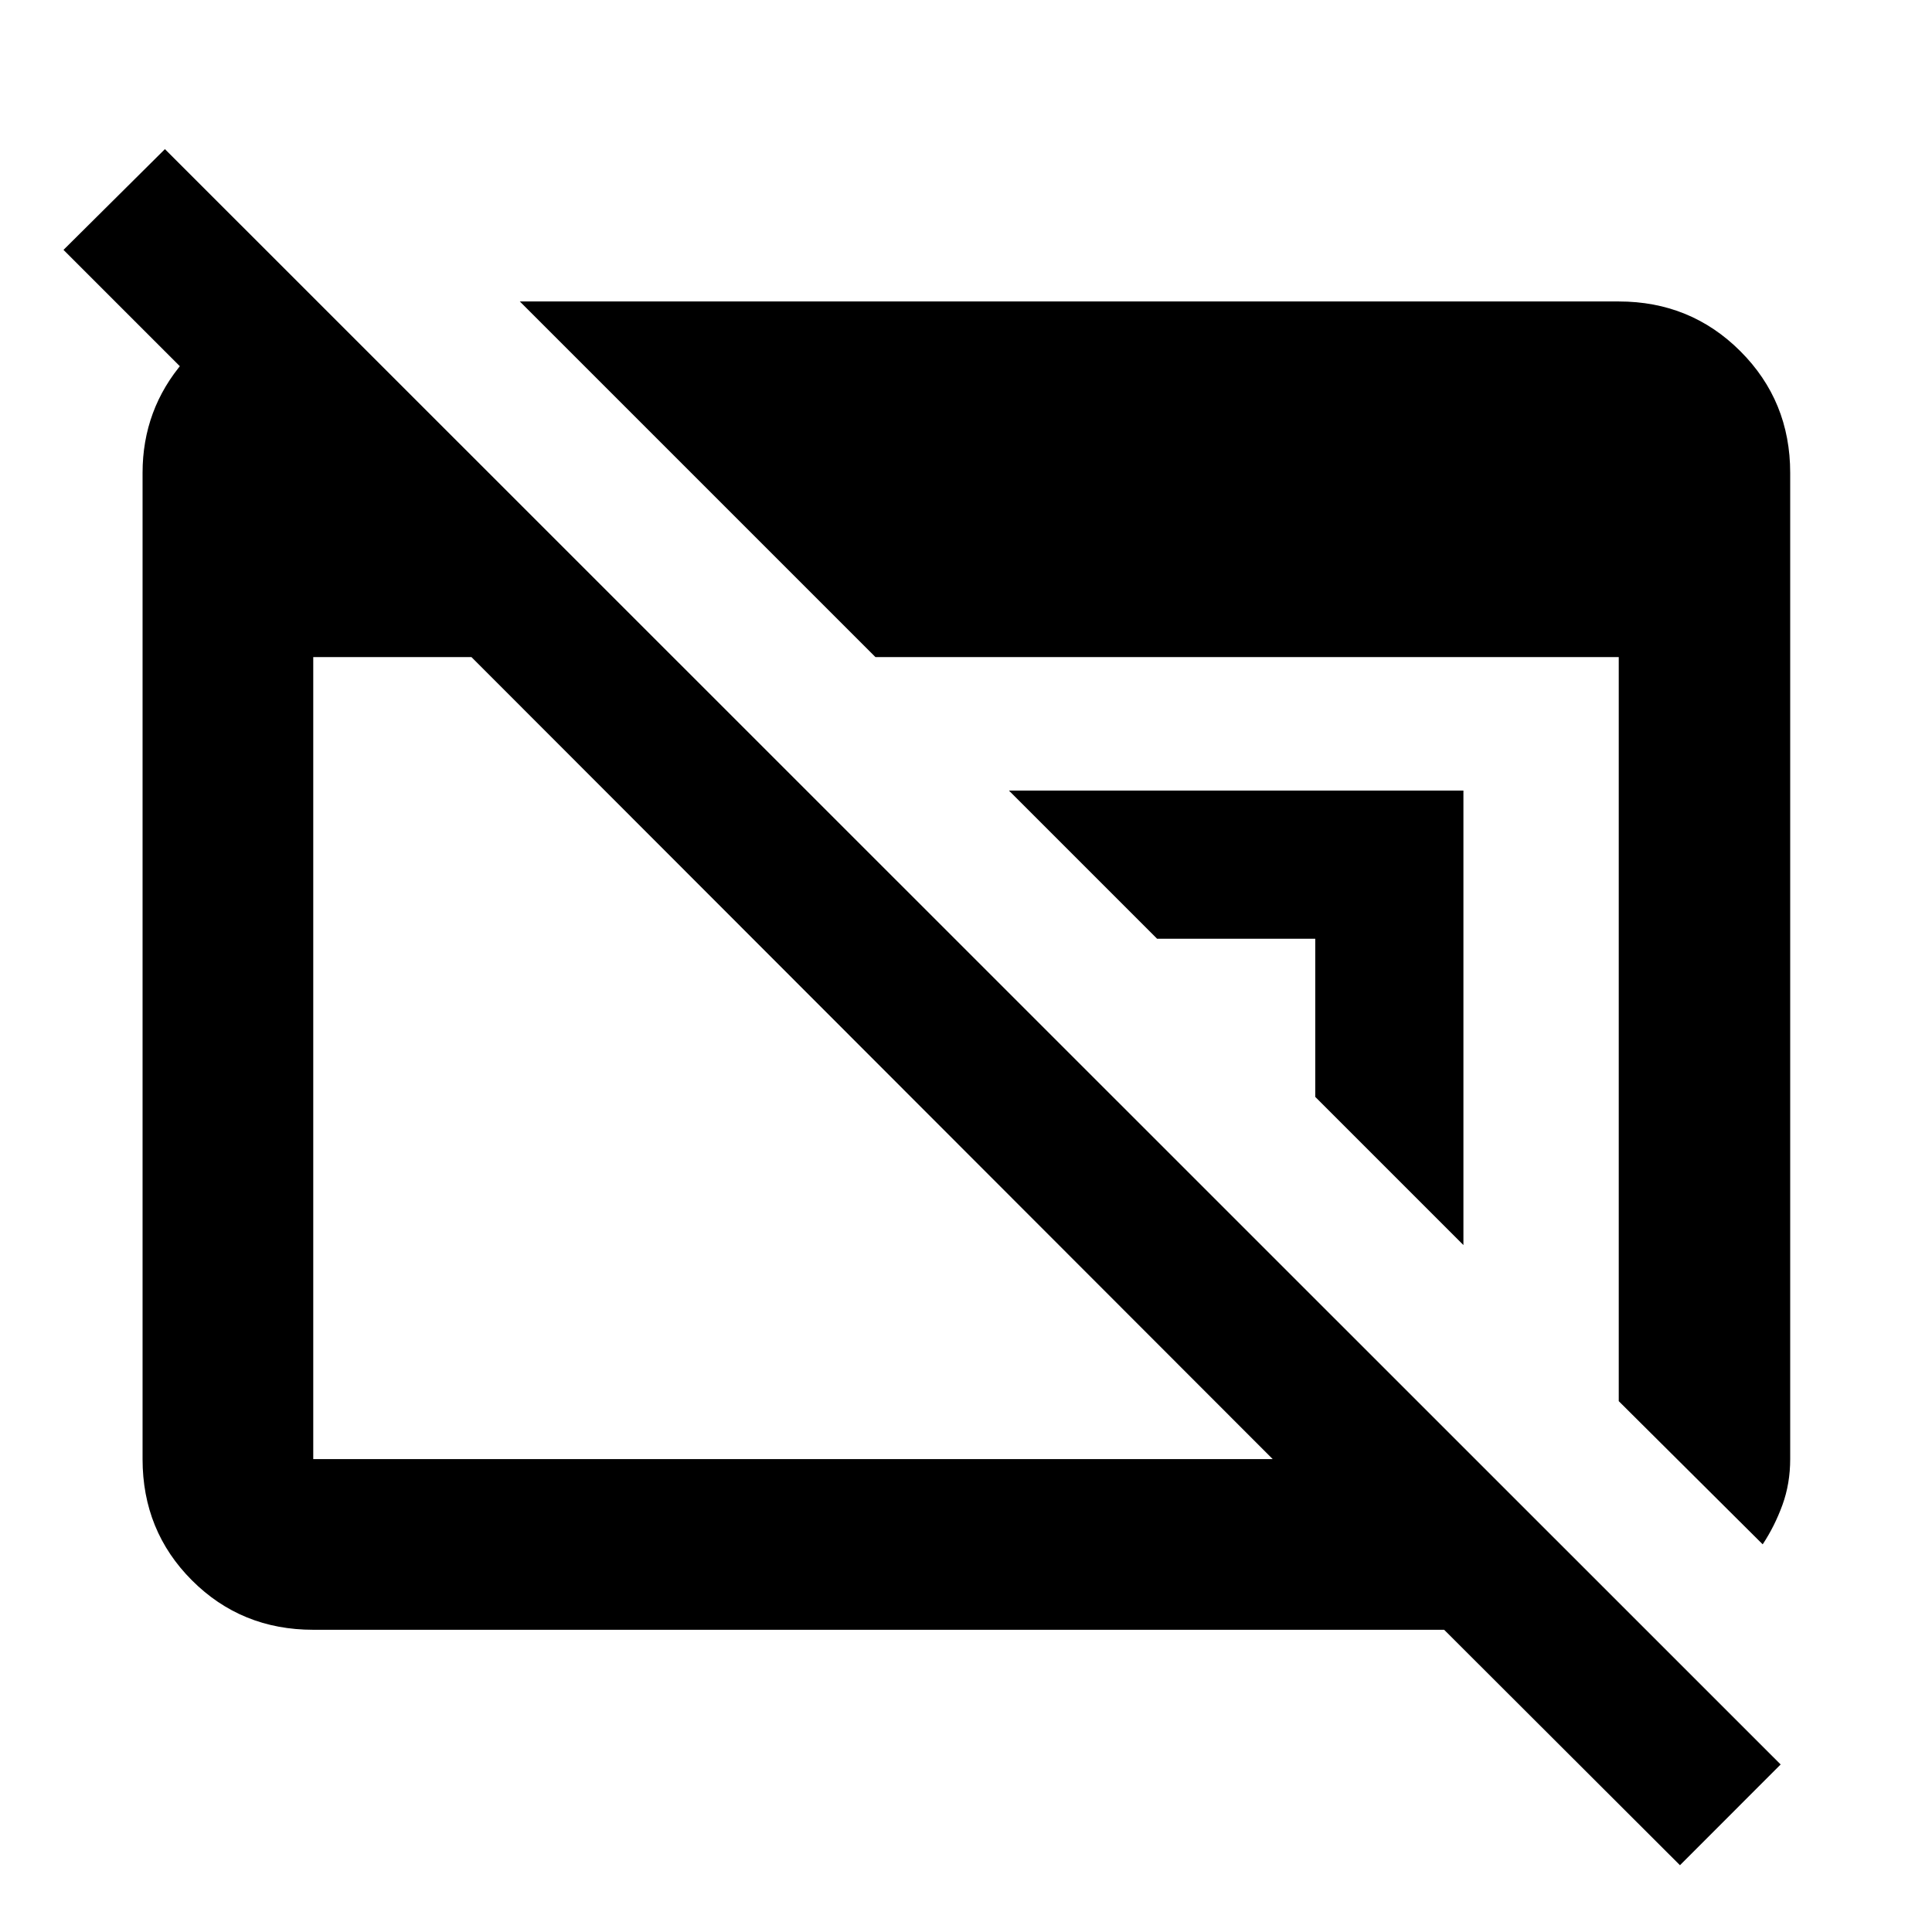 <svg xmlns="http://www.w3.org/2000/svg" height="40" viewBox="0 96 960 960" width="40"><path d="M834.769 1022.82 717.588 905.827H155.652q-35.712 0-60.262-24.55-24.55-24.55-24.55-60.262v-490.03q0-31.567 20.405-55.269 20.405-23.702 51.218-28.224h16.5v100.087L31.551 220.166l50.398-50.065 802.842 802.653-50.022 50.066ZM155.652 821.015h476.747L234.254 422.493h-78.602v398.522ZM875.87 863.37l-71.522-71.145V422.493H434.993L258.297 245.796h546.051q35.712 0 60.451 24.739 24.738 24.738 24.738 60.45v489.96q0 12.249-3.855 22.844t-9.812 19.581ZM727.167 714.667l-73.624-73.624v-78.586h-78.586l-73.624-73.624h225.834v225.834Z"/></svg>